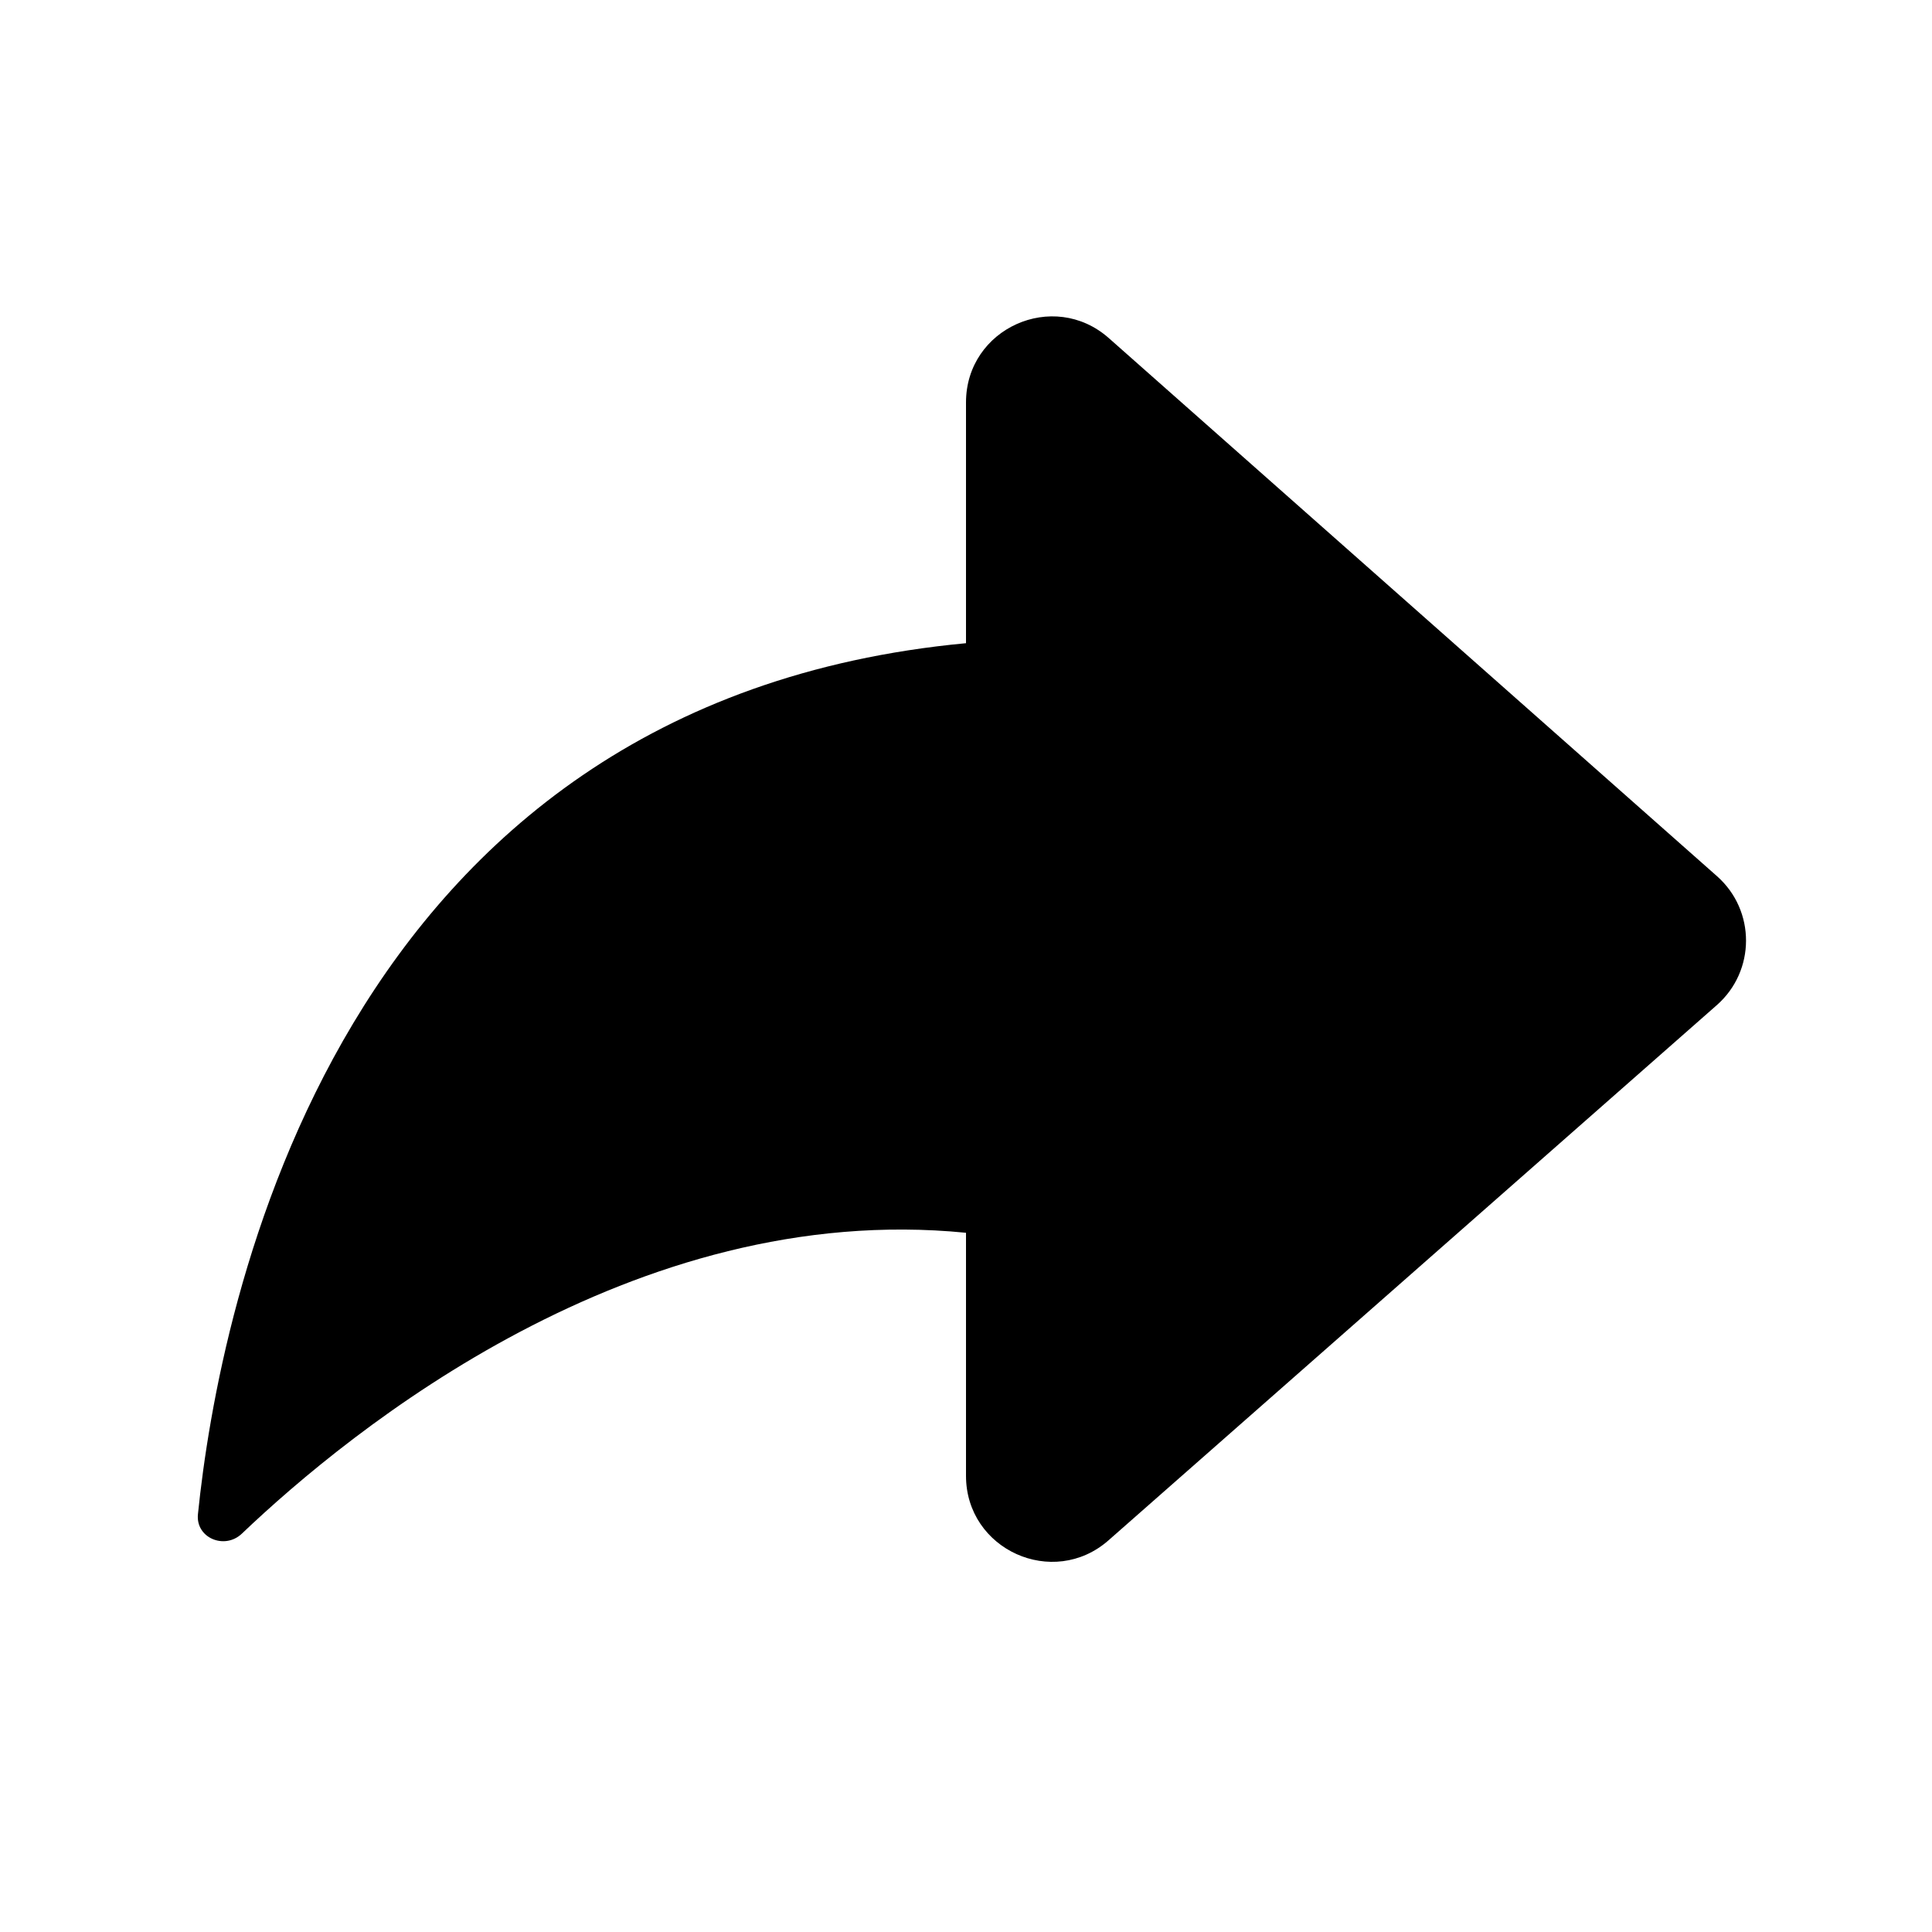 <svg width="24" height="24" viewBox="0 0 24 24" fill="none" xmlns="http://www.w3.org/2000/svg">
<path d="M21.328 12.485C21.809 12.061 21.811 11.311 21.33 10.885L13.774 4.2C13.085 3.591 12 4.079 12 4.999V7.99C4.16 8.727 2.721 16.238 2.459 18.809C2.428 19.104 2.789 19.256 3.004 19.052C4.363 17.757 7.868 14.903 12 15.314V18.333C12 19.251 13.082 19.74 13.771 19.134L21.328 12.485Z" fill="black"/>
</svg>
